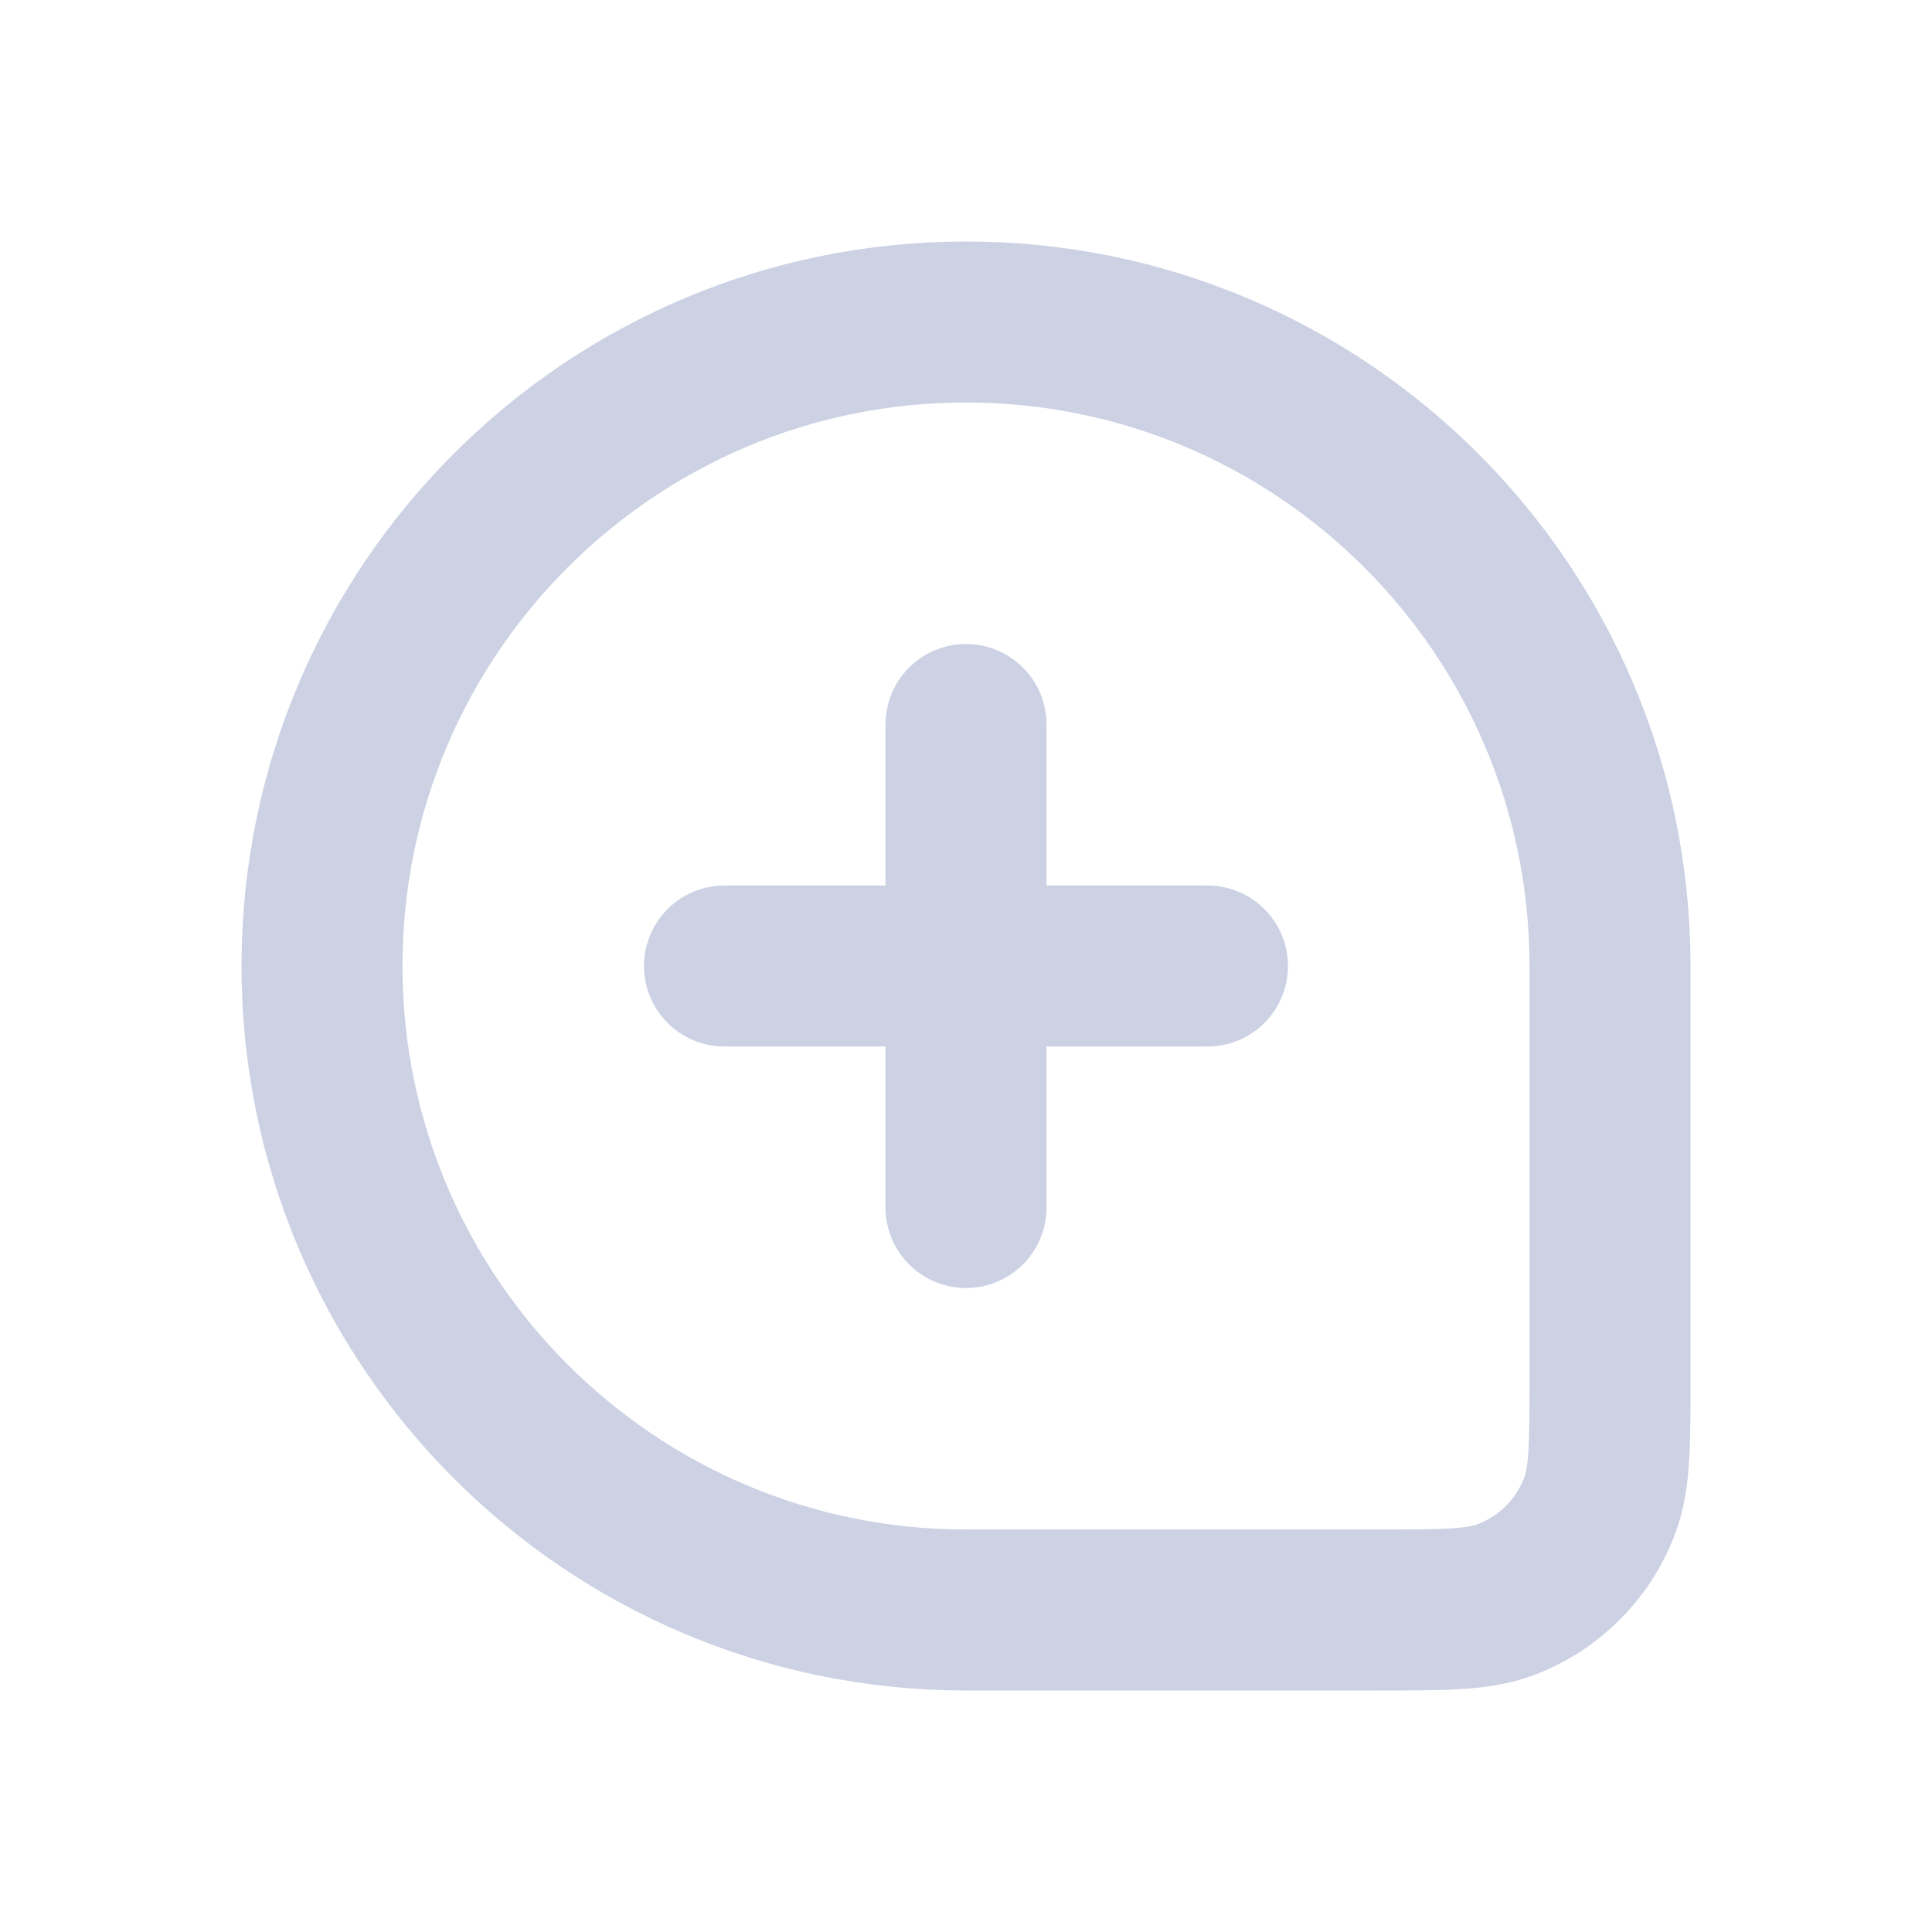<svg width="24" height="24" viewBox="0 0 24 24" fill="none" xmlns="http://www.w3.org/2000/svg">
<path d="M4 12C4 7.582 7.582 4 12 4V4C16.418 4 20 7.582 20 12V17.091C20 17.938 20 18.361 19.874 18.699C19.671 19.242 19.242 19.671 18.699 19.874C18.361 20 17.938 20 17.091 20H12C7.582 20 4 16.418 4 12V12Z" stroke="#CCD2E3" stroke-width="2"/>
<path d="M9 12L15 12" stroke="#CCD2E3" stroke-width="2" stroke-linecap="round" stroke-linejoin="round"/>
<path d="M12 9L12 15" stroke="#CCD2E3" stroke-width="2" stroke-linecap="round" stroke-linejoin="round"/>
</svg>
